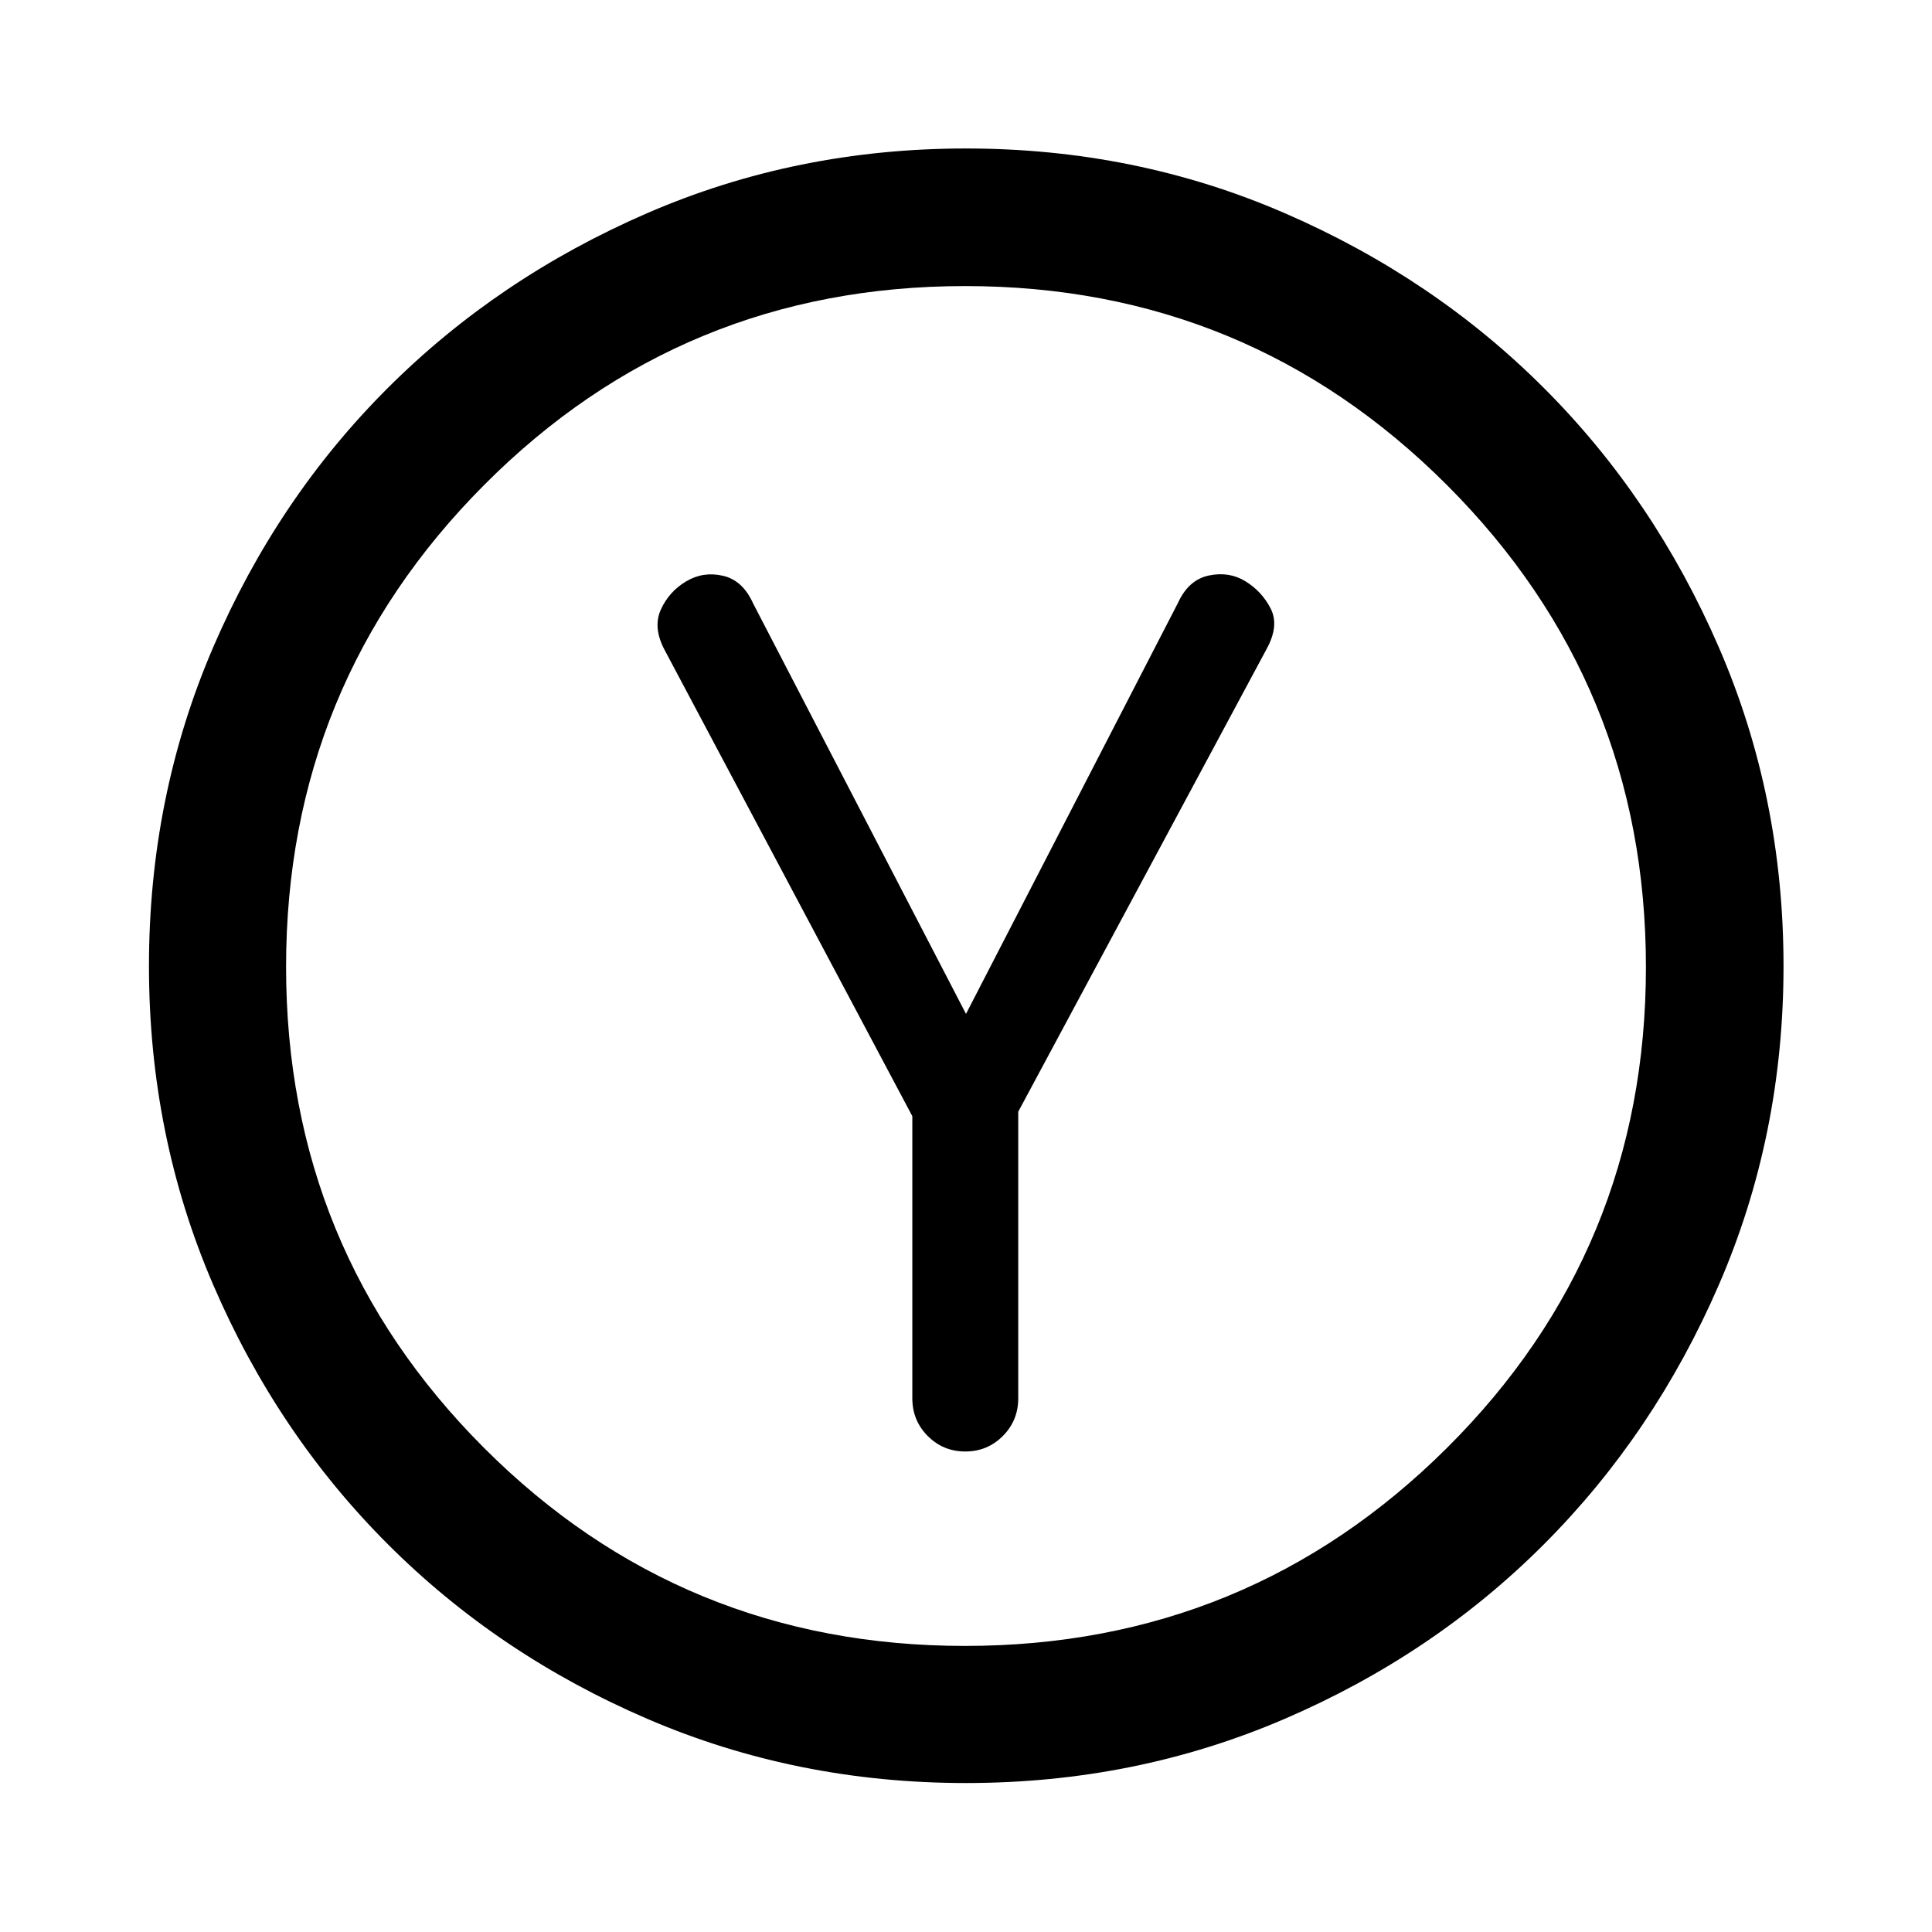 <svg xmlns="http://www.w3.org/2000/svg" height="48" viewBox="0 -960 960 960" width="48"><path d="M453.33-405.37v140.17q0 11.08 7.68 18.76 7.68 7.68 18.64 7.68t18.63-7.68q7.68-7.68 7.68-18.76v-142.41l123.52-230.11q6.24-11.48 1.88-19.95-4.36-8.48-12.48-13.48-8.12-5-18.22-2.88-10.09 2.12-15.33 13.6L480-456.2l-105.8-204q-5.16-11.47-14.99-13.71-9.82-2.24-18.21 2.76-8.48 5-12.6 13.98-4.12 8.97 1.88 20.21l123.05 231.59Zm26.68 331.35q-84.21 0-158.28-31.86-74.08-31.86-129.03-86.82-54.96-54.95-86.82-129.02-31.86-74.06-31.86-158.27 0-84.21 31.86-158.28 31.86-74.08 86.78-128.91 54.92-54.84 129.01-86.94 74.08-32.1 158.32-32.1 84.23 0 158.29 32.1 74.07 32.1 128.9 86.94 54.84 54.83 86.94 128.92 32.1 74.08 32.1 158.31 0 84.24-32.1 158.3-32.1 74.07-86.94 128.99-54.83 54.92-128.9 86.78-74.06 31.86-158.27 31.86Zm-.54-68.13q140.6 0 239.49-98.36 98.89-98.36 98.89-238.96 0-140.6-98.85-239.49-98.84-98.89-239.44-98.89T240.55-719q-98.4 98.84-98.4 239.44t98.36 239.01q98.36 98.4 238.96 98.4ZM480-480Z"/></svg>